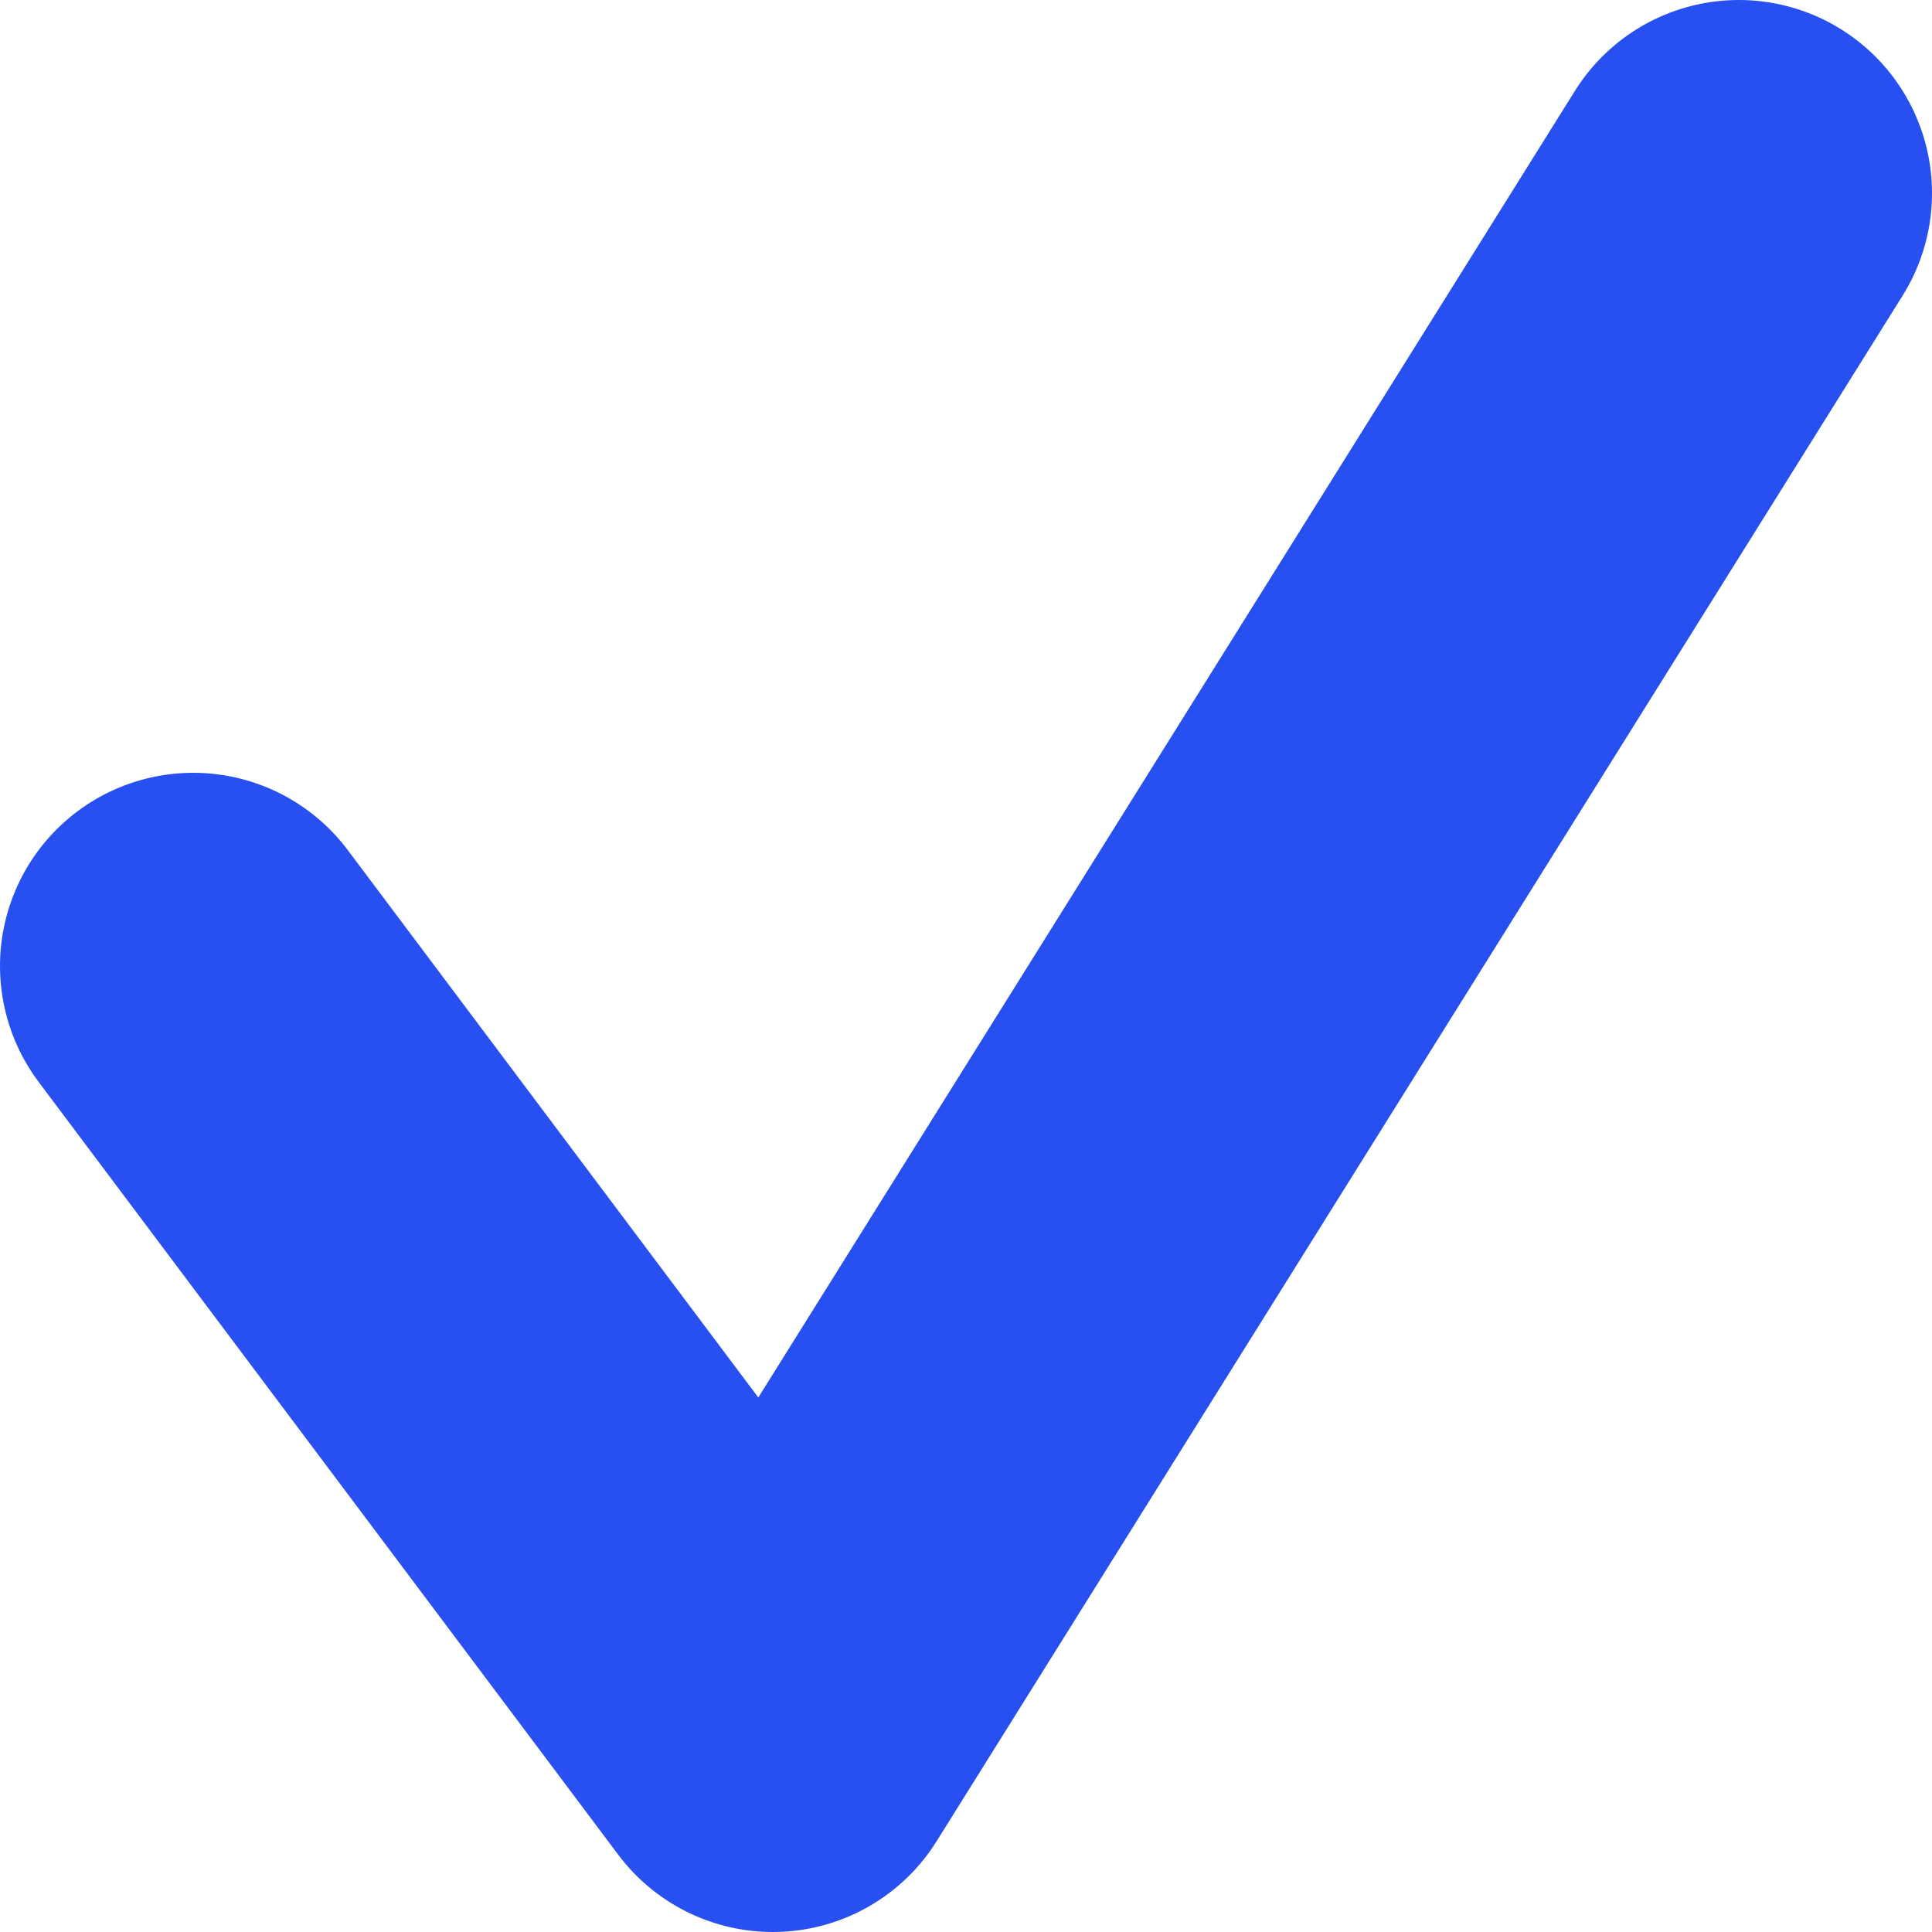 <?xml version="1.0" encoding="UTF-8"?>
<svg width="10px" height="10px" viewBox="0 0 10 10" version="1.1" xmlns="http://www.w3.org/2000/svg" xmlns:xlink="http://www.w3.org/1999/xlink">
    <!-- Generator: Sketch 59 (86127) - https://sketch.com -->
    <title>Path</title>
    <desc>Created with Sketch.</desc>
    <g id="Bizon360-Platform" stroke="none" stroke-width="1" fill="none" fill-rule="evenodd" stroke-linecap="round" stroke-linejoin="round">
        <g id="00-Portal-Bizon360-1" transform="translate(-551, -328)" stroke="#2850F0" stroke-width="2">
            <g id="Group-2" transform="translate(535, 304)">
                <polyline id="Path" points="25 25 20 33 17 29"></polyline>
            </g>
        </g>
    </g>
</svg>
